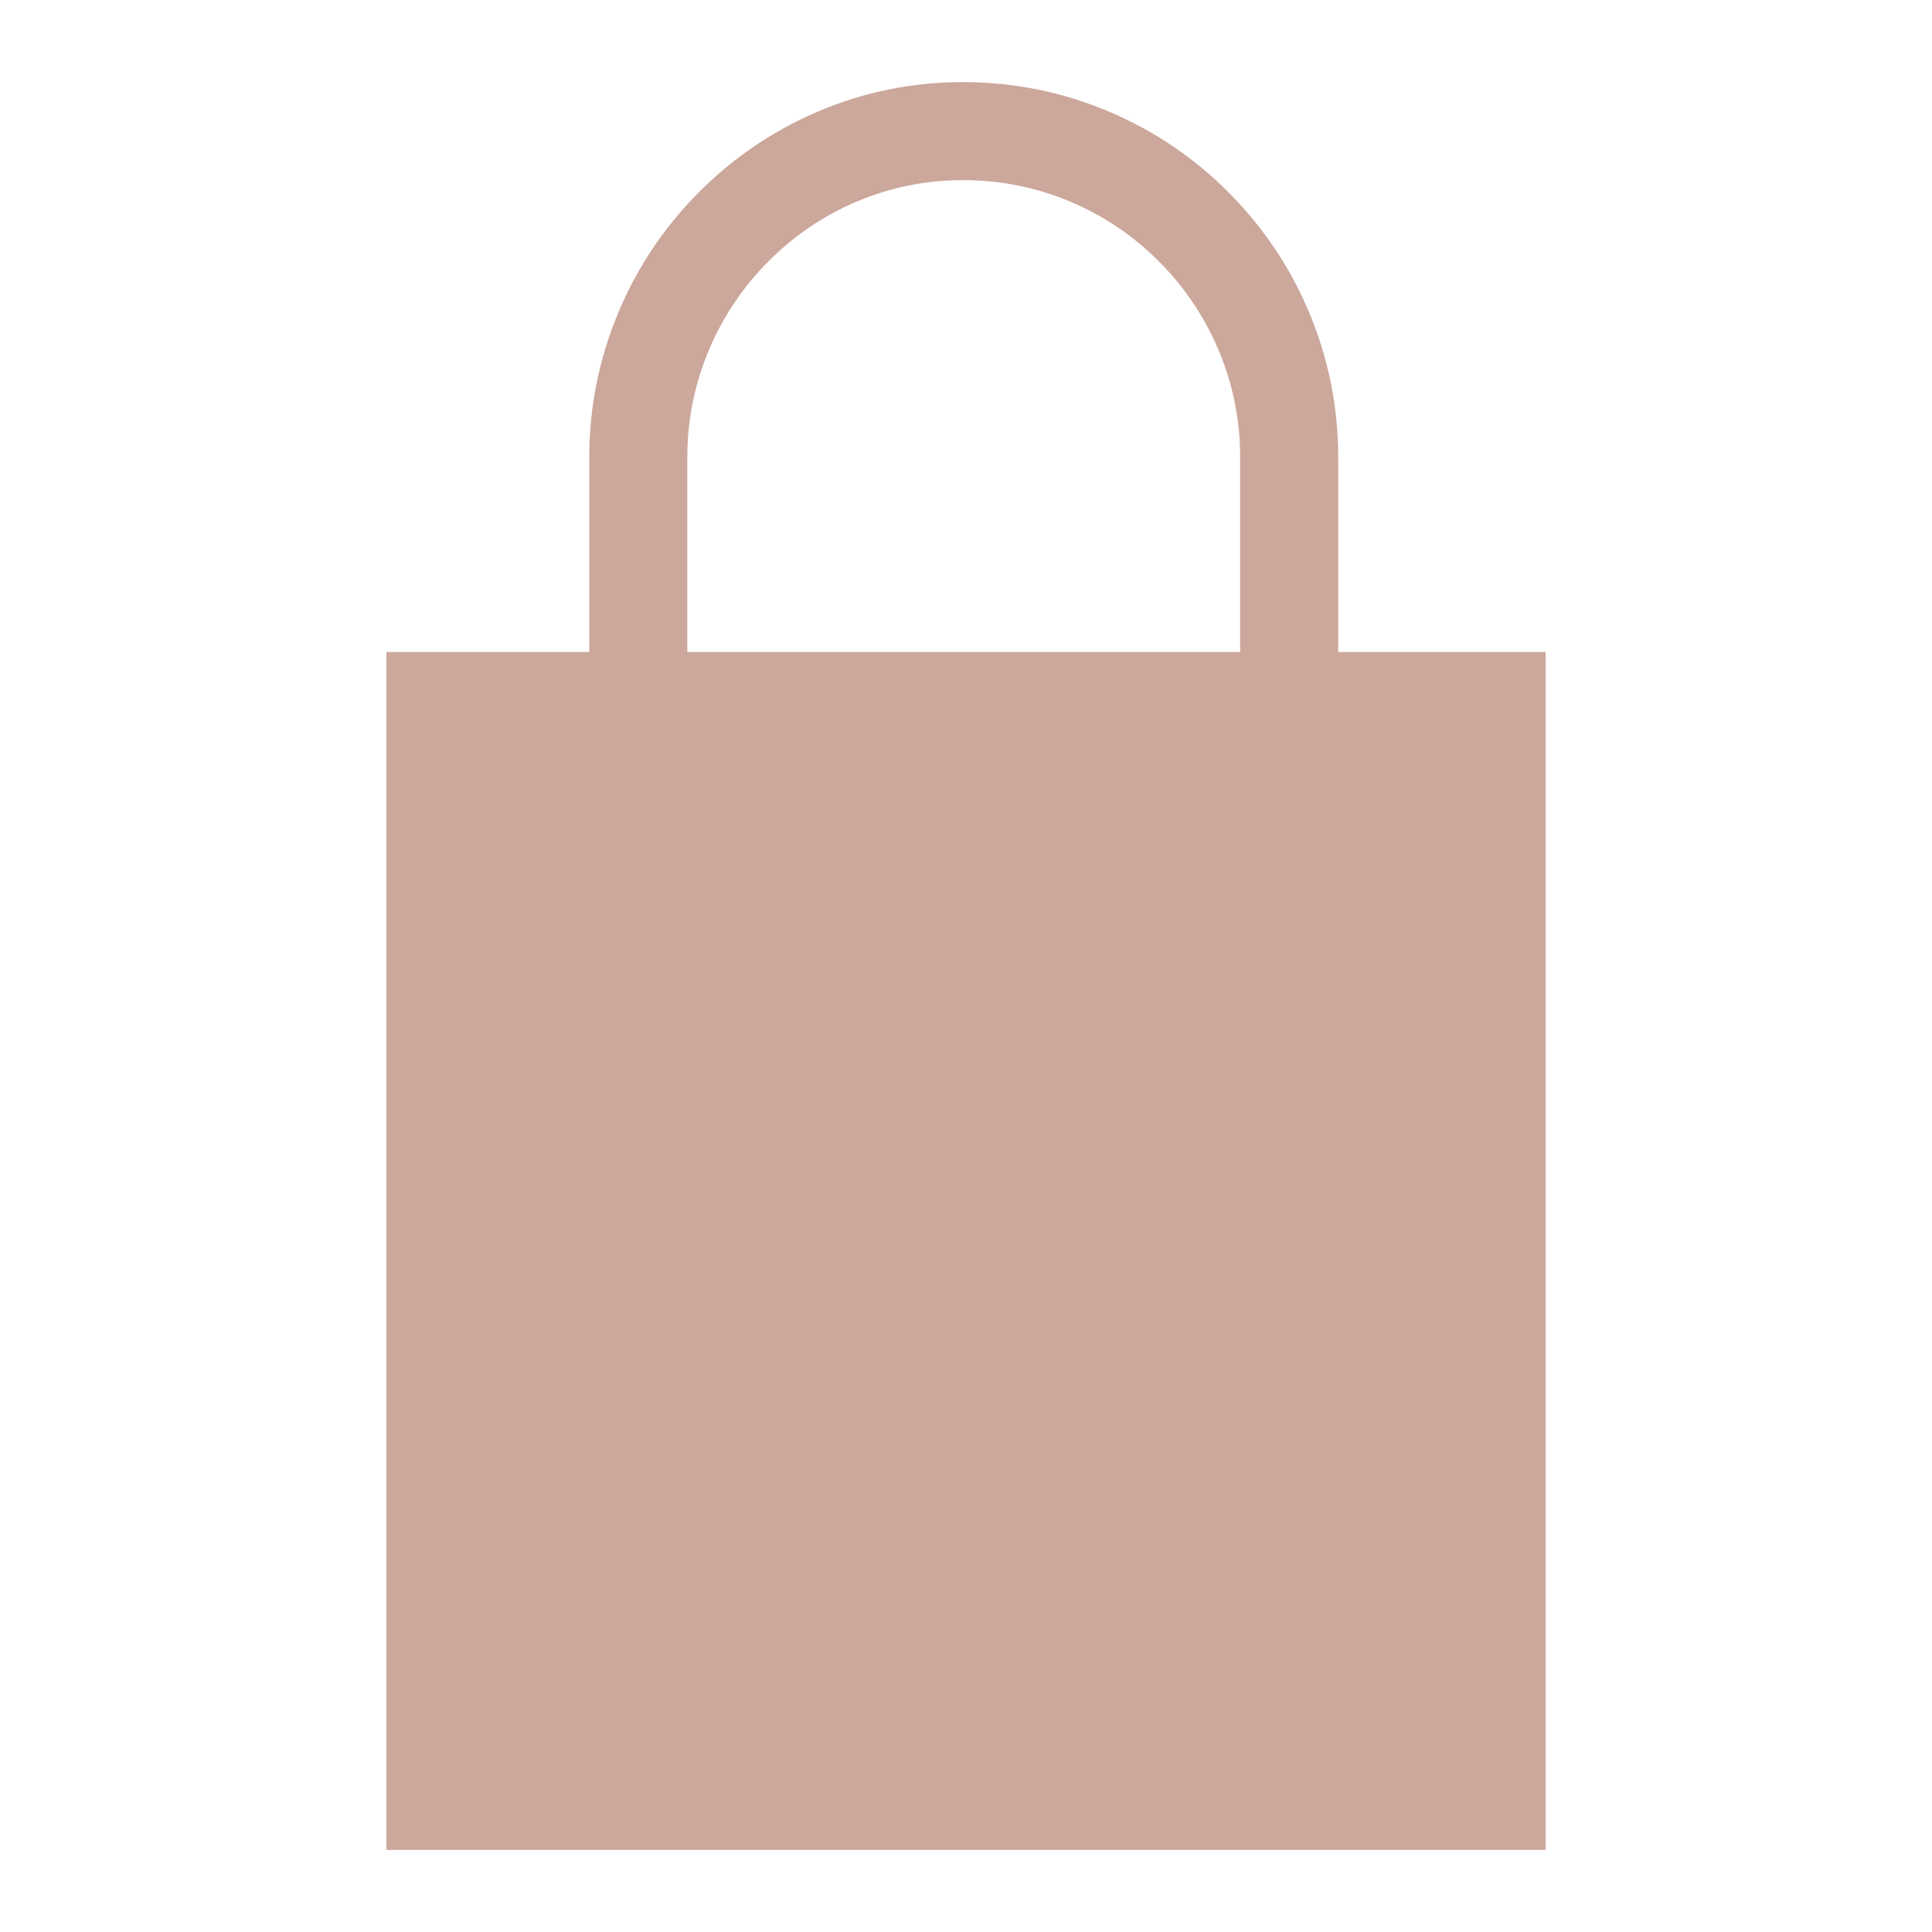 <?xml version="1.0" encoding="utf-8"?><svg xmlns:xlink="http://www.w3.org/1999/xlink" id="Scene_1" image-rendering="auto" baseProfile="basic" version="1.1" x="0px" y="0px" width="20" height="20" viewBox="0 0 20 20" xmlns="http://www.w3.org/2000/svg"><g id="Scene 1_0.0.0"><path fill="#CCA79B" d="M4,6.75L4,19.15 16,19.15 16,6.75 4,6.75"/><g transform="matrix(0.029 0 0 0.029 6.1 0.85)"><path fill="#CCA79B" d="M256.875,82L256.875,81.975Q246.709,57.972 228.275,39.425L228.25,39.4Q209.733,20.834 185.7,10.6L185.675,10.6Q160.719,0.013 133.35,0 106.21,0.001 81.375,10.6L81.35,10.625Q57.487,20.859 39.025,39.425 20.584,57.983 10.475,82L10.475,82.025Q0.006,106.92 0,134L0,250.05 35,250.05 35,134Q34.994,113.98 42.725,95.575L42.725,95.6Q50.216,77.817 63.875,64.075 77.513,50.341 95.15,42.775L95.125,42.8Q113.389,34.999 133.35,35 153.581,34.987 172.025,42.8L172,42.8Q189.75,50.359 203.425,64.075L203.45,64.1Q217.097,77.844 224.625,95.625L224.625,95.6Q232.356,113.95 232.35,134L232.35,250.05 267.35,250.05 267.35,134Q267.344,106.85 256.875,82"/></g></g><defs/></svg>